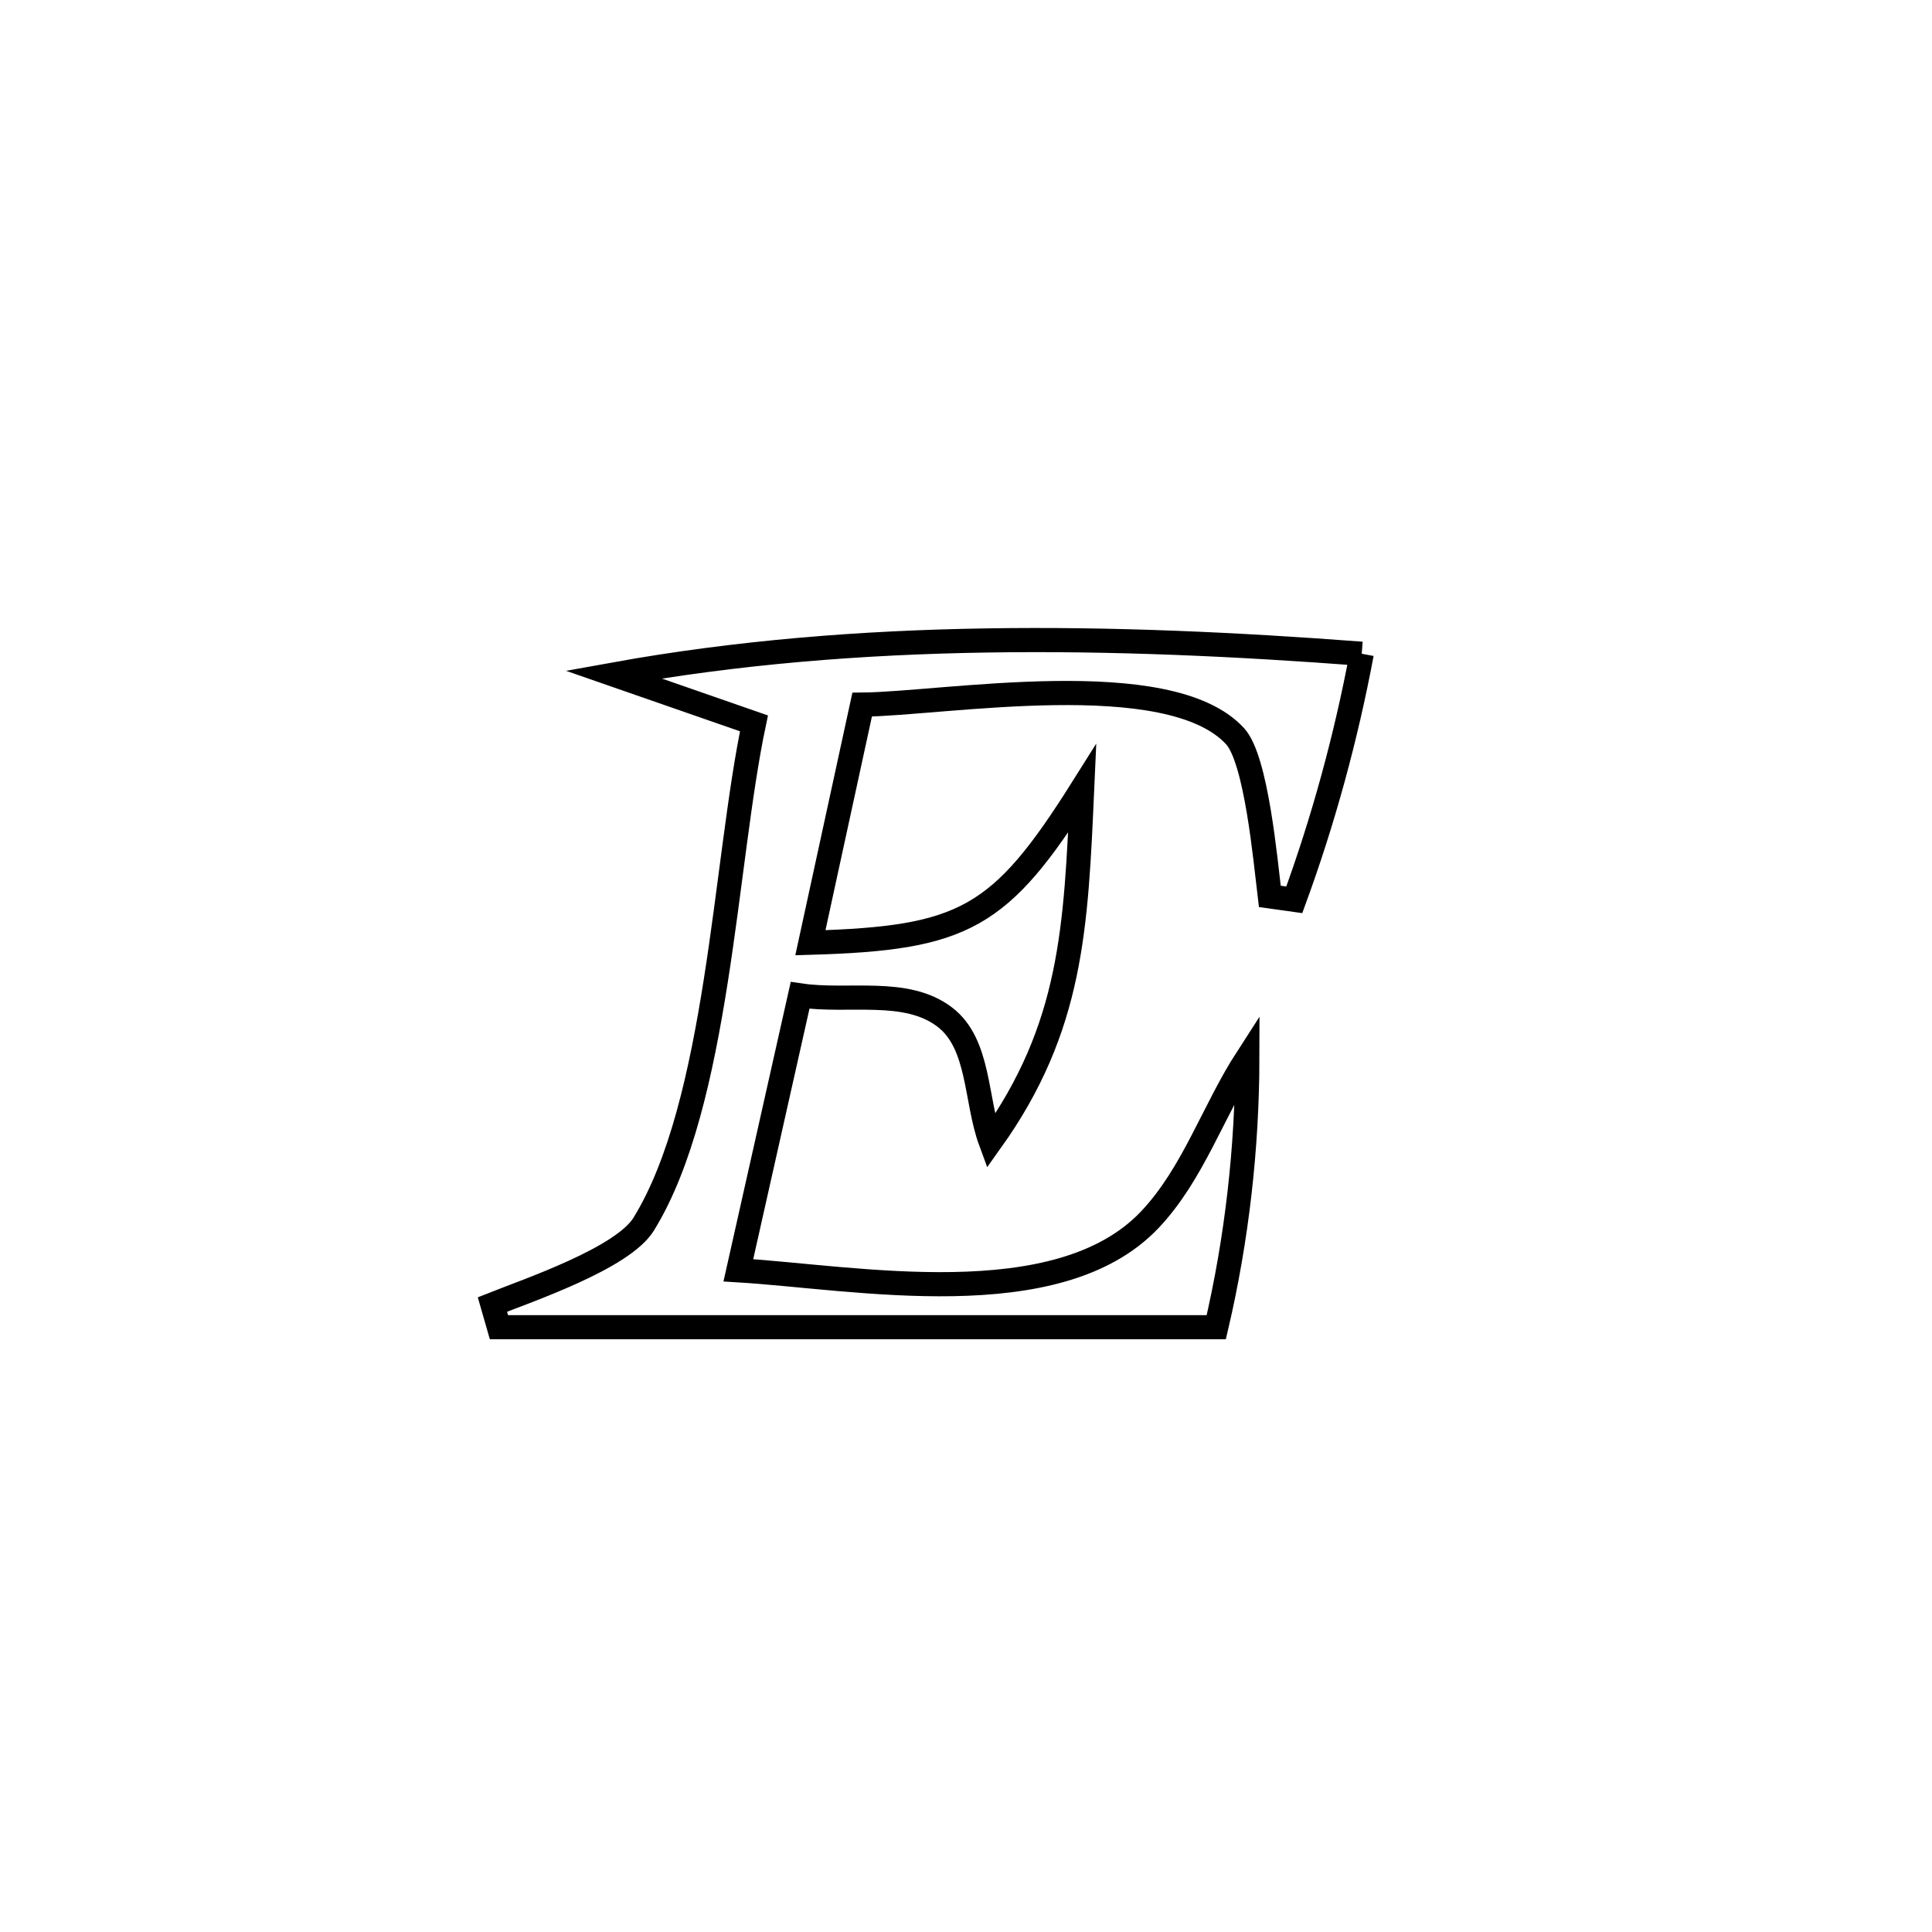 <svg xmlns="http://www.w3.org/2000/svg" viewBox="0.0 0.0 24.0 24.0" height="200px" width="200px"><path fill="none" stroke="black" stroke-width=".3" stroke-opacity="1.0"  filling="0" d="M16.916 8.121 L16.916 8.121 C16.721 9.159 16.441 10.186 16.078 11.178 L16.078 11.178 C15.977 11.164 15.875 11.149 15.774 11.135 L15.774 11.135 C15.719 10.682 15.607 9.434 15.343 9.146 C14.521 8.248 11.715 8.745 10.71 8.753 L10.71 8.753 C10.496 9.739 10.282 10.725 10.067 11.711 L10.067 11.711 C11.976 11.655 12.426 11.413 13.443 9.797 L13.443 9.797 C13.366 11.519 13.321 12.762 12.306 14.181 L12.306 14.181 C12.116 13.666 12.173 12.97 11.738 12.636 C11.257 12.266 10.539 12.455 9.939 12.365 L9.939 12.365 C9.684 13.503 9.428 14.641 9.172 15.78 L9.172 15.78 C10.618 15.868 13.141 16.359 14.283 15.152 C14.822 14.583 15.07 13.797 15.495 13.14 L15.495 13.14 C15.493 14.263 15.365 15.393 15.109 16.487 L15.109 16.487 C13.624 16.487 12.138 16.487 10.653 16.487 C9.168 16.487 7.683 16.487 6.198 16.487 L6.198 16.487 C6.171 16.393 6.144 16.299 6.117 16.205 L6.117 16.205 C6.559 16.029 7.735 15.631 7.996 15.207 C8.925 13.701 9 10.719 9.366 8.986 L9.366 8.986 C8.784 8.784 8.203 8.581 7.621 8.379 L7.621 8.379 C9.149 8.103 10.701 7.98 12.257 7.956 C13.813 7.931 15.373 8.004 16.916 8.121 L16.916 8.121"></path></svg>